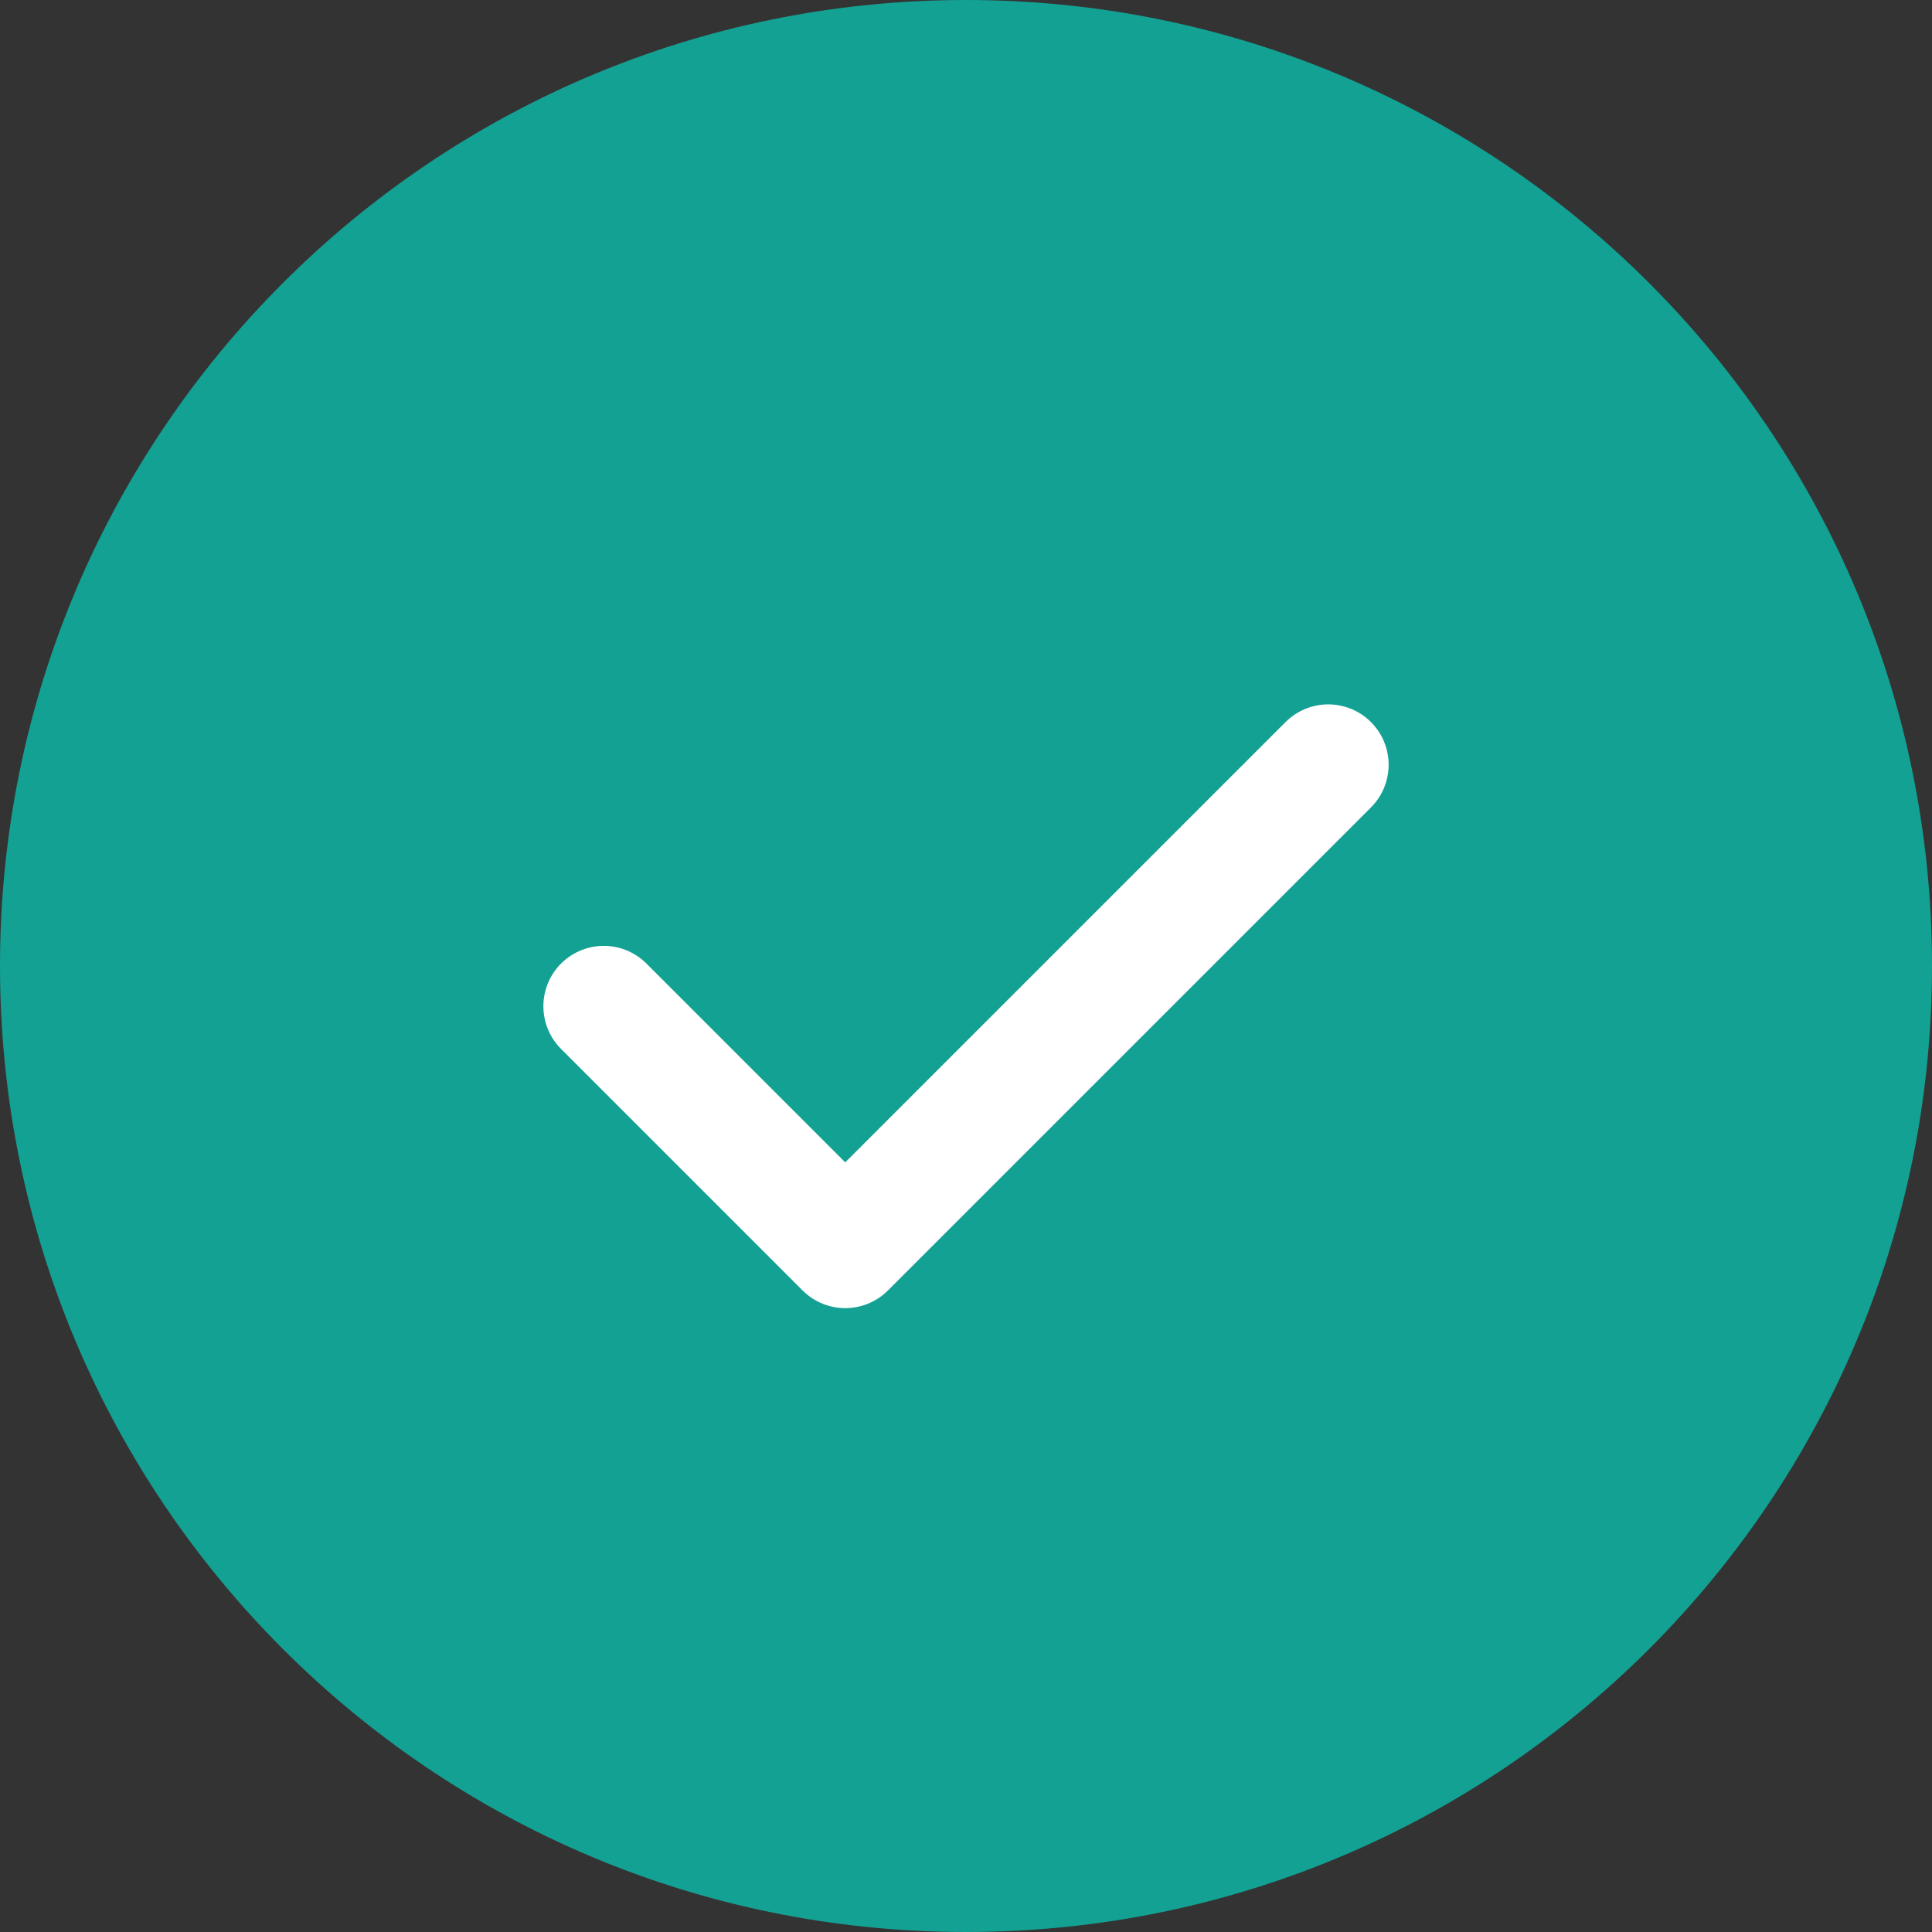 <svg width="24" height="24" viewBox="0 0 24 24" fill="none" xmlns="http://www.w3.org/2000/svg">
<rect x="0" y="0" width="24" height="24" fill="#333333" stroke="none"/>
<path d="M-1.71666e-08 12C-7.68577e-09 5.373 5.373 0 12 0C18.627 0 24 5.373 24 12C24 18.627 18.627 24 12 24C5.373 24 -2.66475e-08 18.627 -1.71666e-08 12Z" fill="#13A193"/>
<path d="M16.5 9.5L10.5 15.5L7.5 12.5" stroke="white" stroke-width="1.5" stroke-linecap="round" stroke-linejoin="round"/>
</svg>
